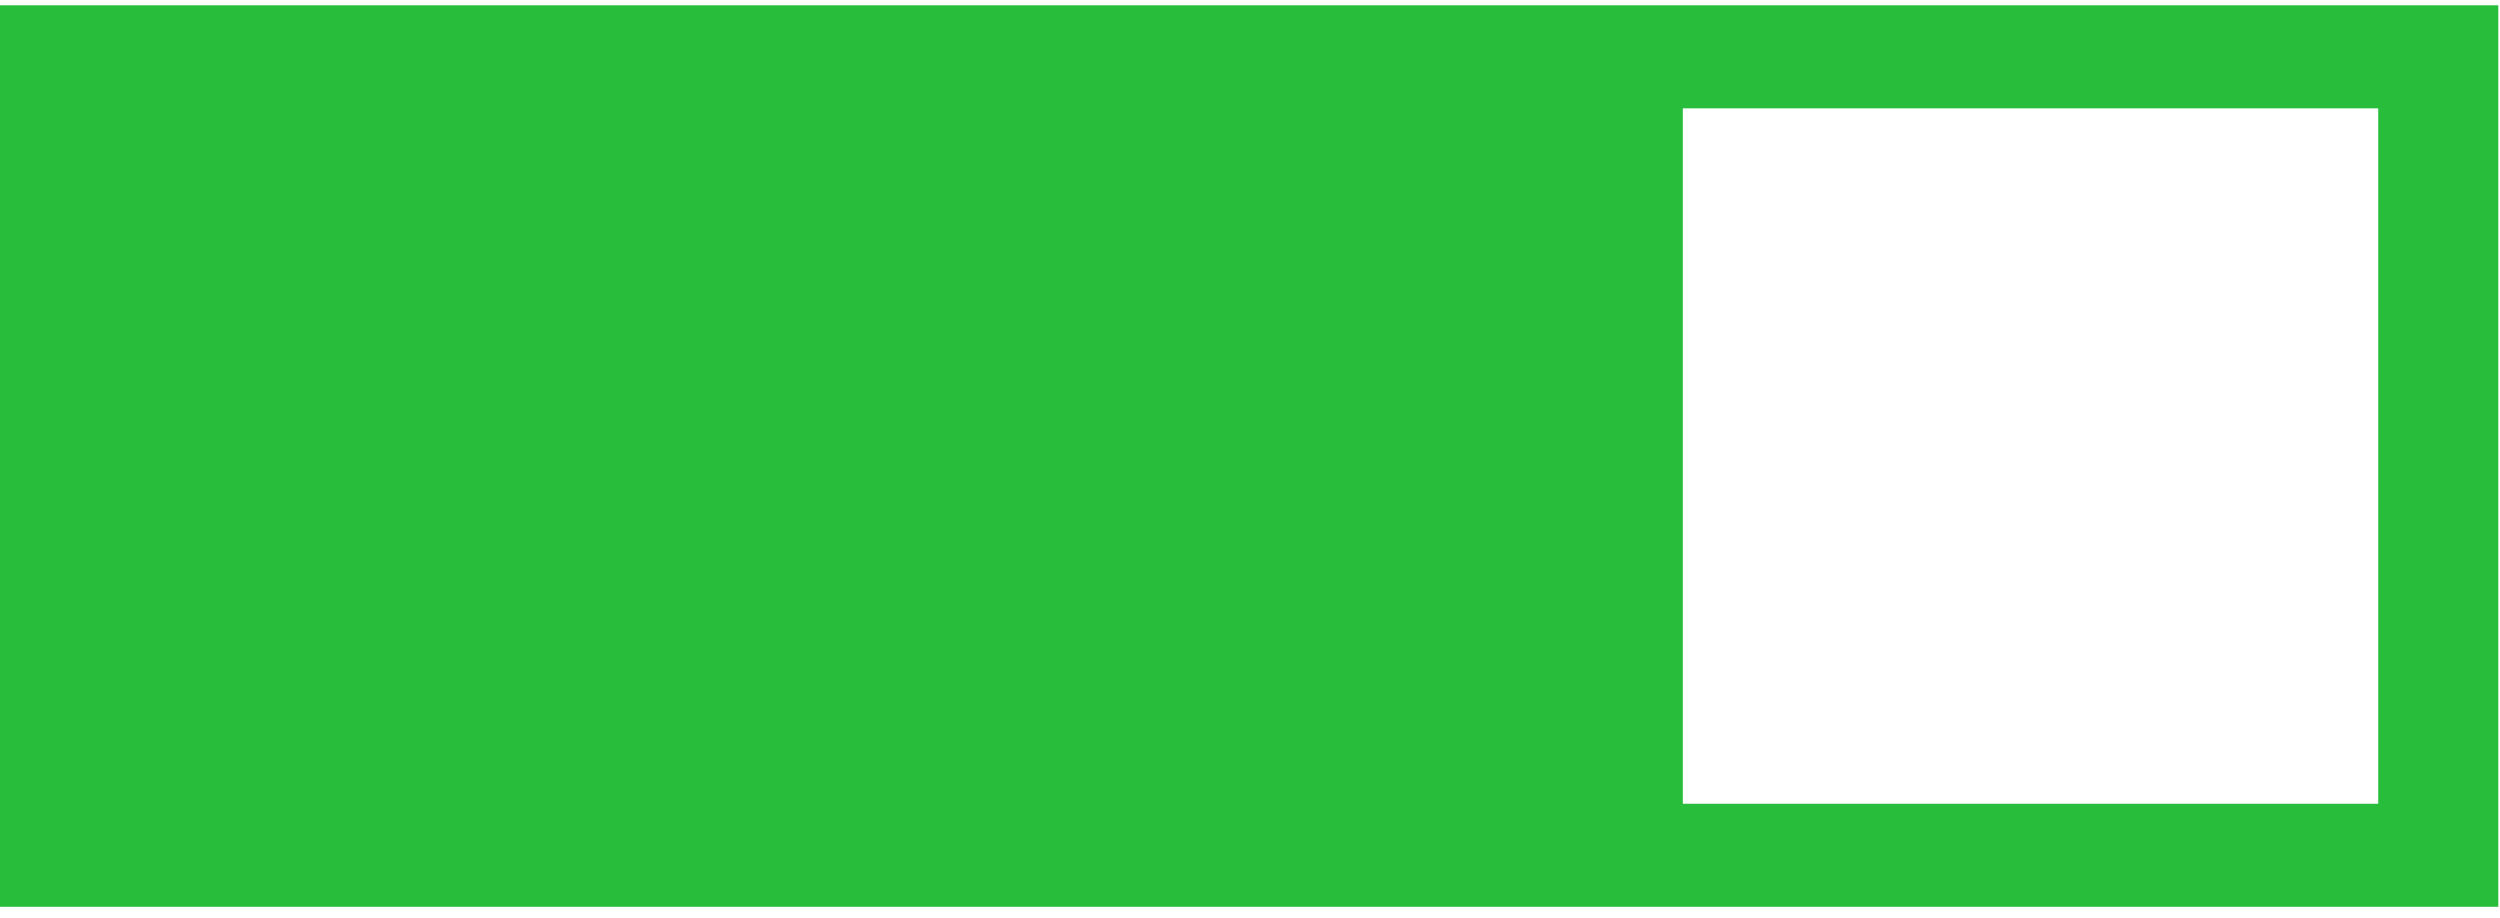 <svg width="147" height="54" viewBox="0 0 147 54" fill="none" xmlns="http://www.w3.org/2000/svg">
<g clip-path="url(#clip0_1222_13)">
<path d="M0 53.32H146.9V0.31H0V53.32ZM98.95 6.37H139.84V47.26H98.95V6.37Z" fill="#28BE3C"/>
</g>
<defs>
<clipPath id="clip0_1222_13">
<rect width="147" height="54" fill="white"/>
</clipPath>
</defs>
</svg>
